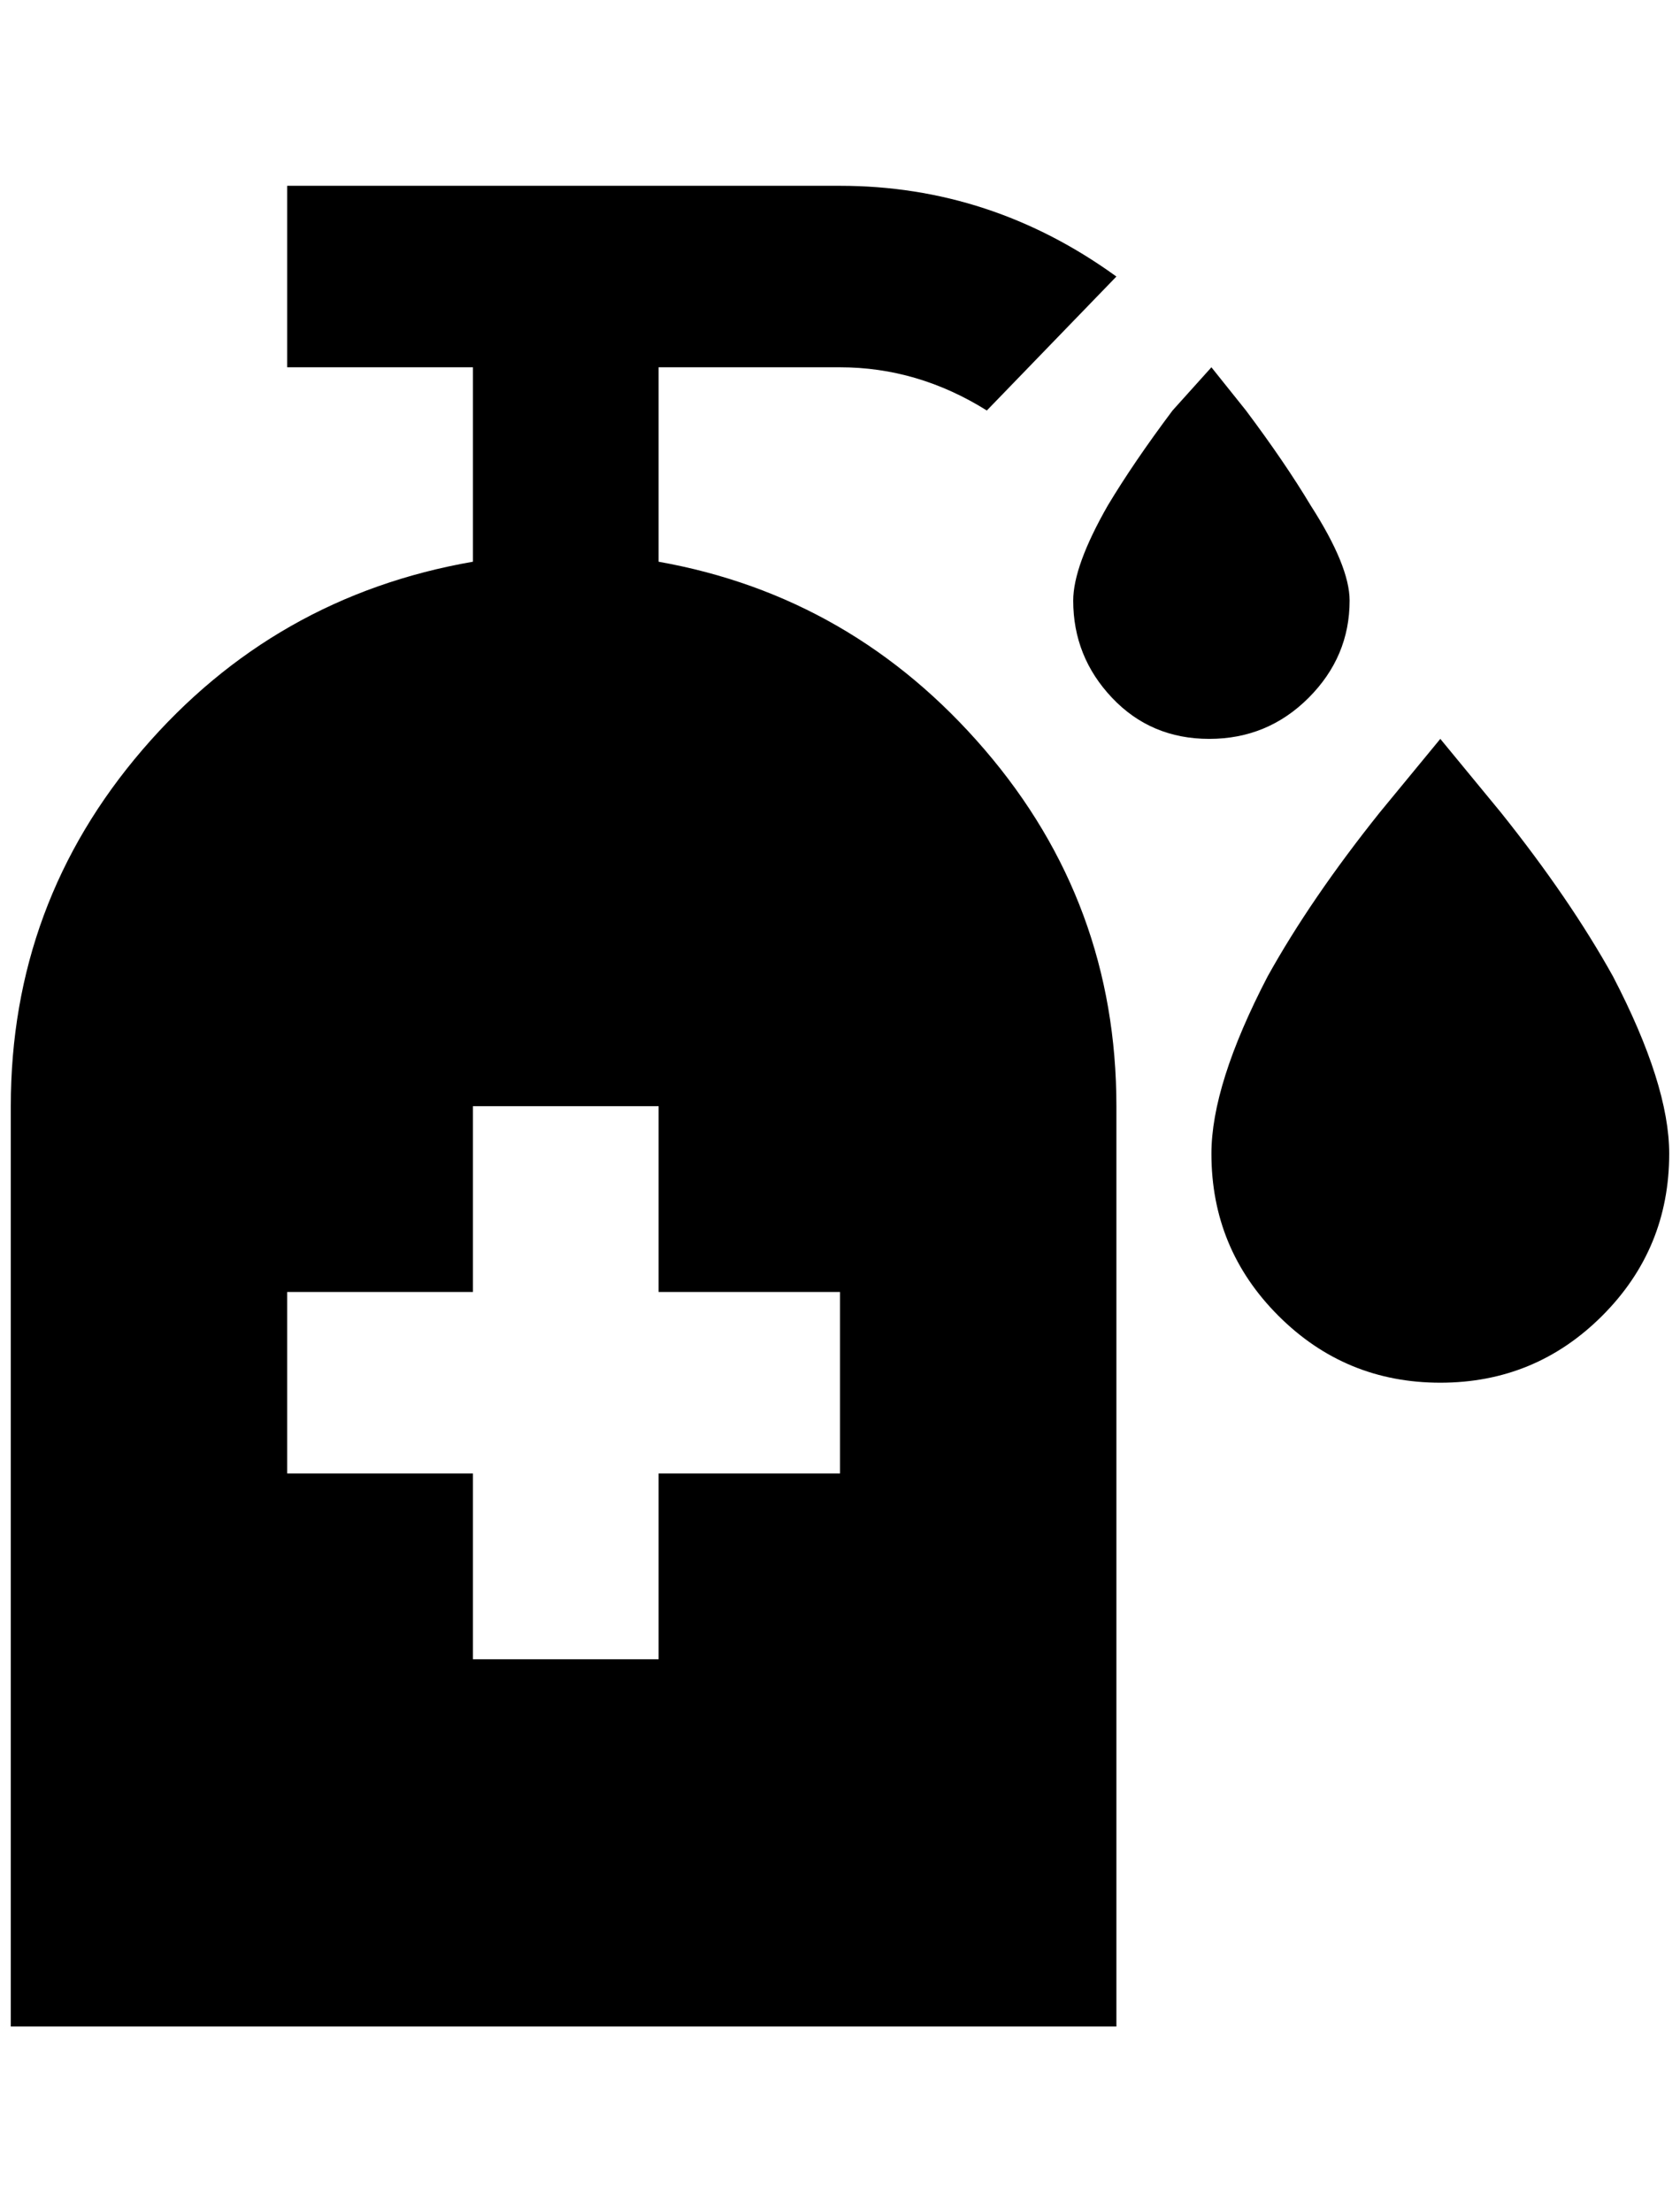<?xml version="1.0" standalone="no"?>
<!DOCTYPE svg PUBLIC "-//W3C//DTD SVG 1.1//EN" "http://www.w3.org/Graphics/SVG/1.1/DTD/svg11.dtd" >
<svg xmlns="http://www.w3.org/2000/svg" xmlns:xlink="http://www.w3.org/1999/xlink" version="1.1" viewBox="-10 0 1556 2048">
   <path fill="currentColor"
d="M984 556q0 -32 32 -88q24 -40 60 -88l36 -40l32 40q36 48 60 88q36 56 36 88q0 52 -38 90t-92 38t-90 -38t-36 -90zM1324 1280q88 0 150 -62t62 -150q0 -64 -52 -164q-40 -72 -104 -152l-56 -68l-56 68q-64 80 -104 152q-52 100 -52 164q0 88 62 150t150 62zM768 1196
h-168v-172h-172v172h-172v168h172v172h172v-172h168v-168zM1024 1024v852h-1024v-852q0 -188 122 -330t306 -174v-180h-172v-168h512q140 0 256 84l-120 124q-64 -40 -136 -40h-168v180q180 32 302 174t122 330z" />
</svg>
